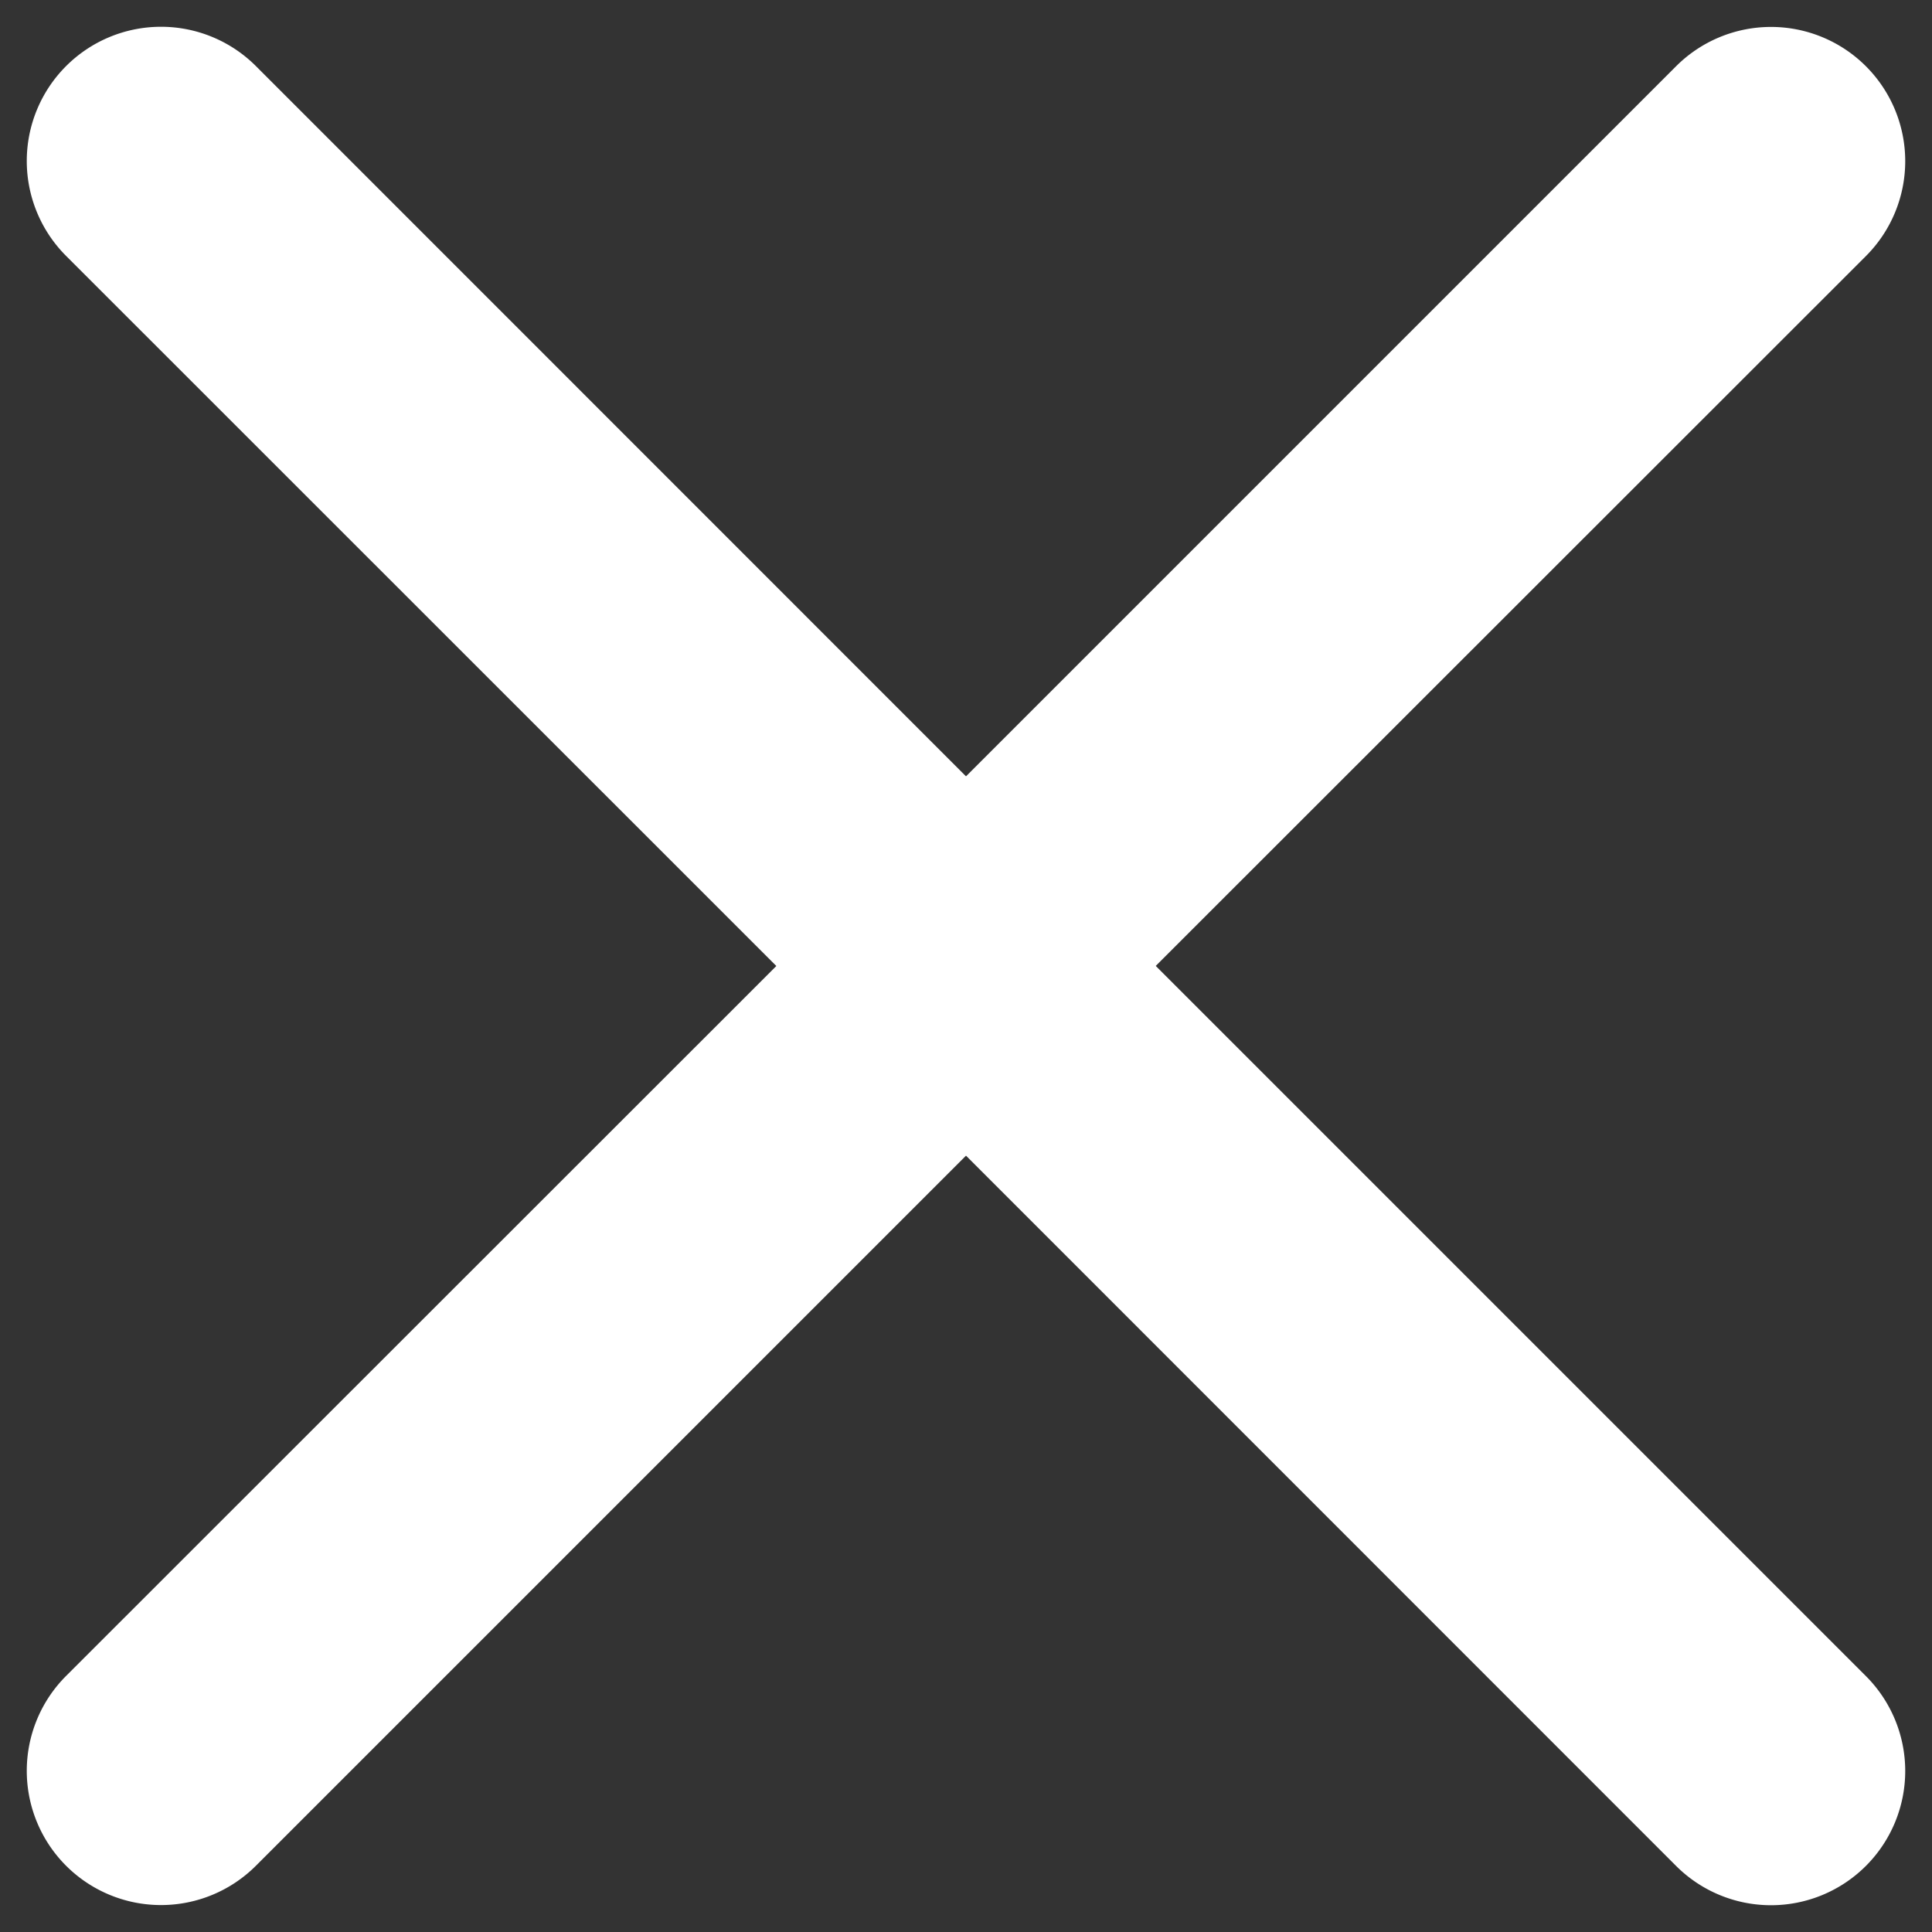 <svg xmlns="http://www.w3.org/2000/svg" xmlns:xlink="http://www.w3.org/1999/xlink" width="12" height="12" viewBox="0 0 12 12">
    <rect x="0" y="0" width="12" height="12" fill="#333333" stroke="none"/>
    <defs>
        <path id="a" d="M7.179 6l4.41 4.41a.833.833 0 0 1-1.178 1.18L6 7.178l-4.41 4.41a.833.833 0 1 1-1.18-1.178L4.822 6 .411 1.59A.833.833 0 1 1 1.589.41L6 4.822l4.41-4.41a.833.833 0 0 1 1.18 1.178L7.178 6z"/>
    </defs>
    <use fill="#FFF" fill-rule="nonzero" xlink:href="#a"/>
</svg>
